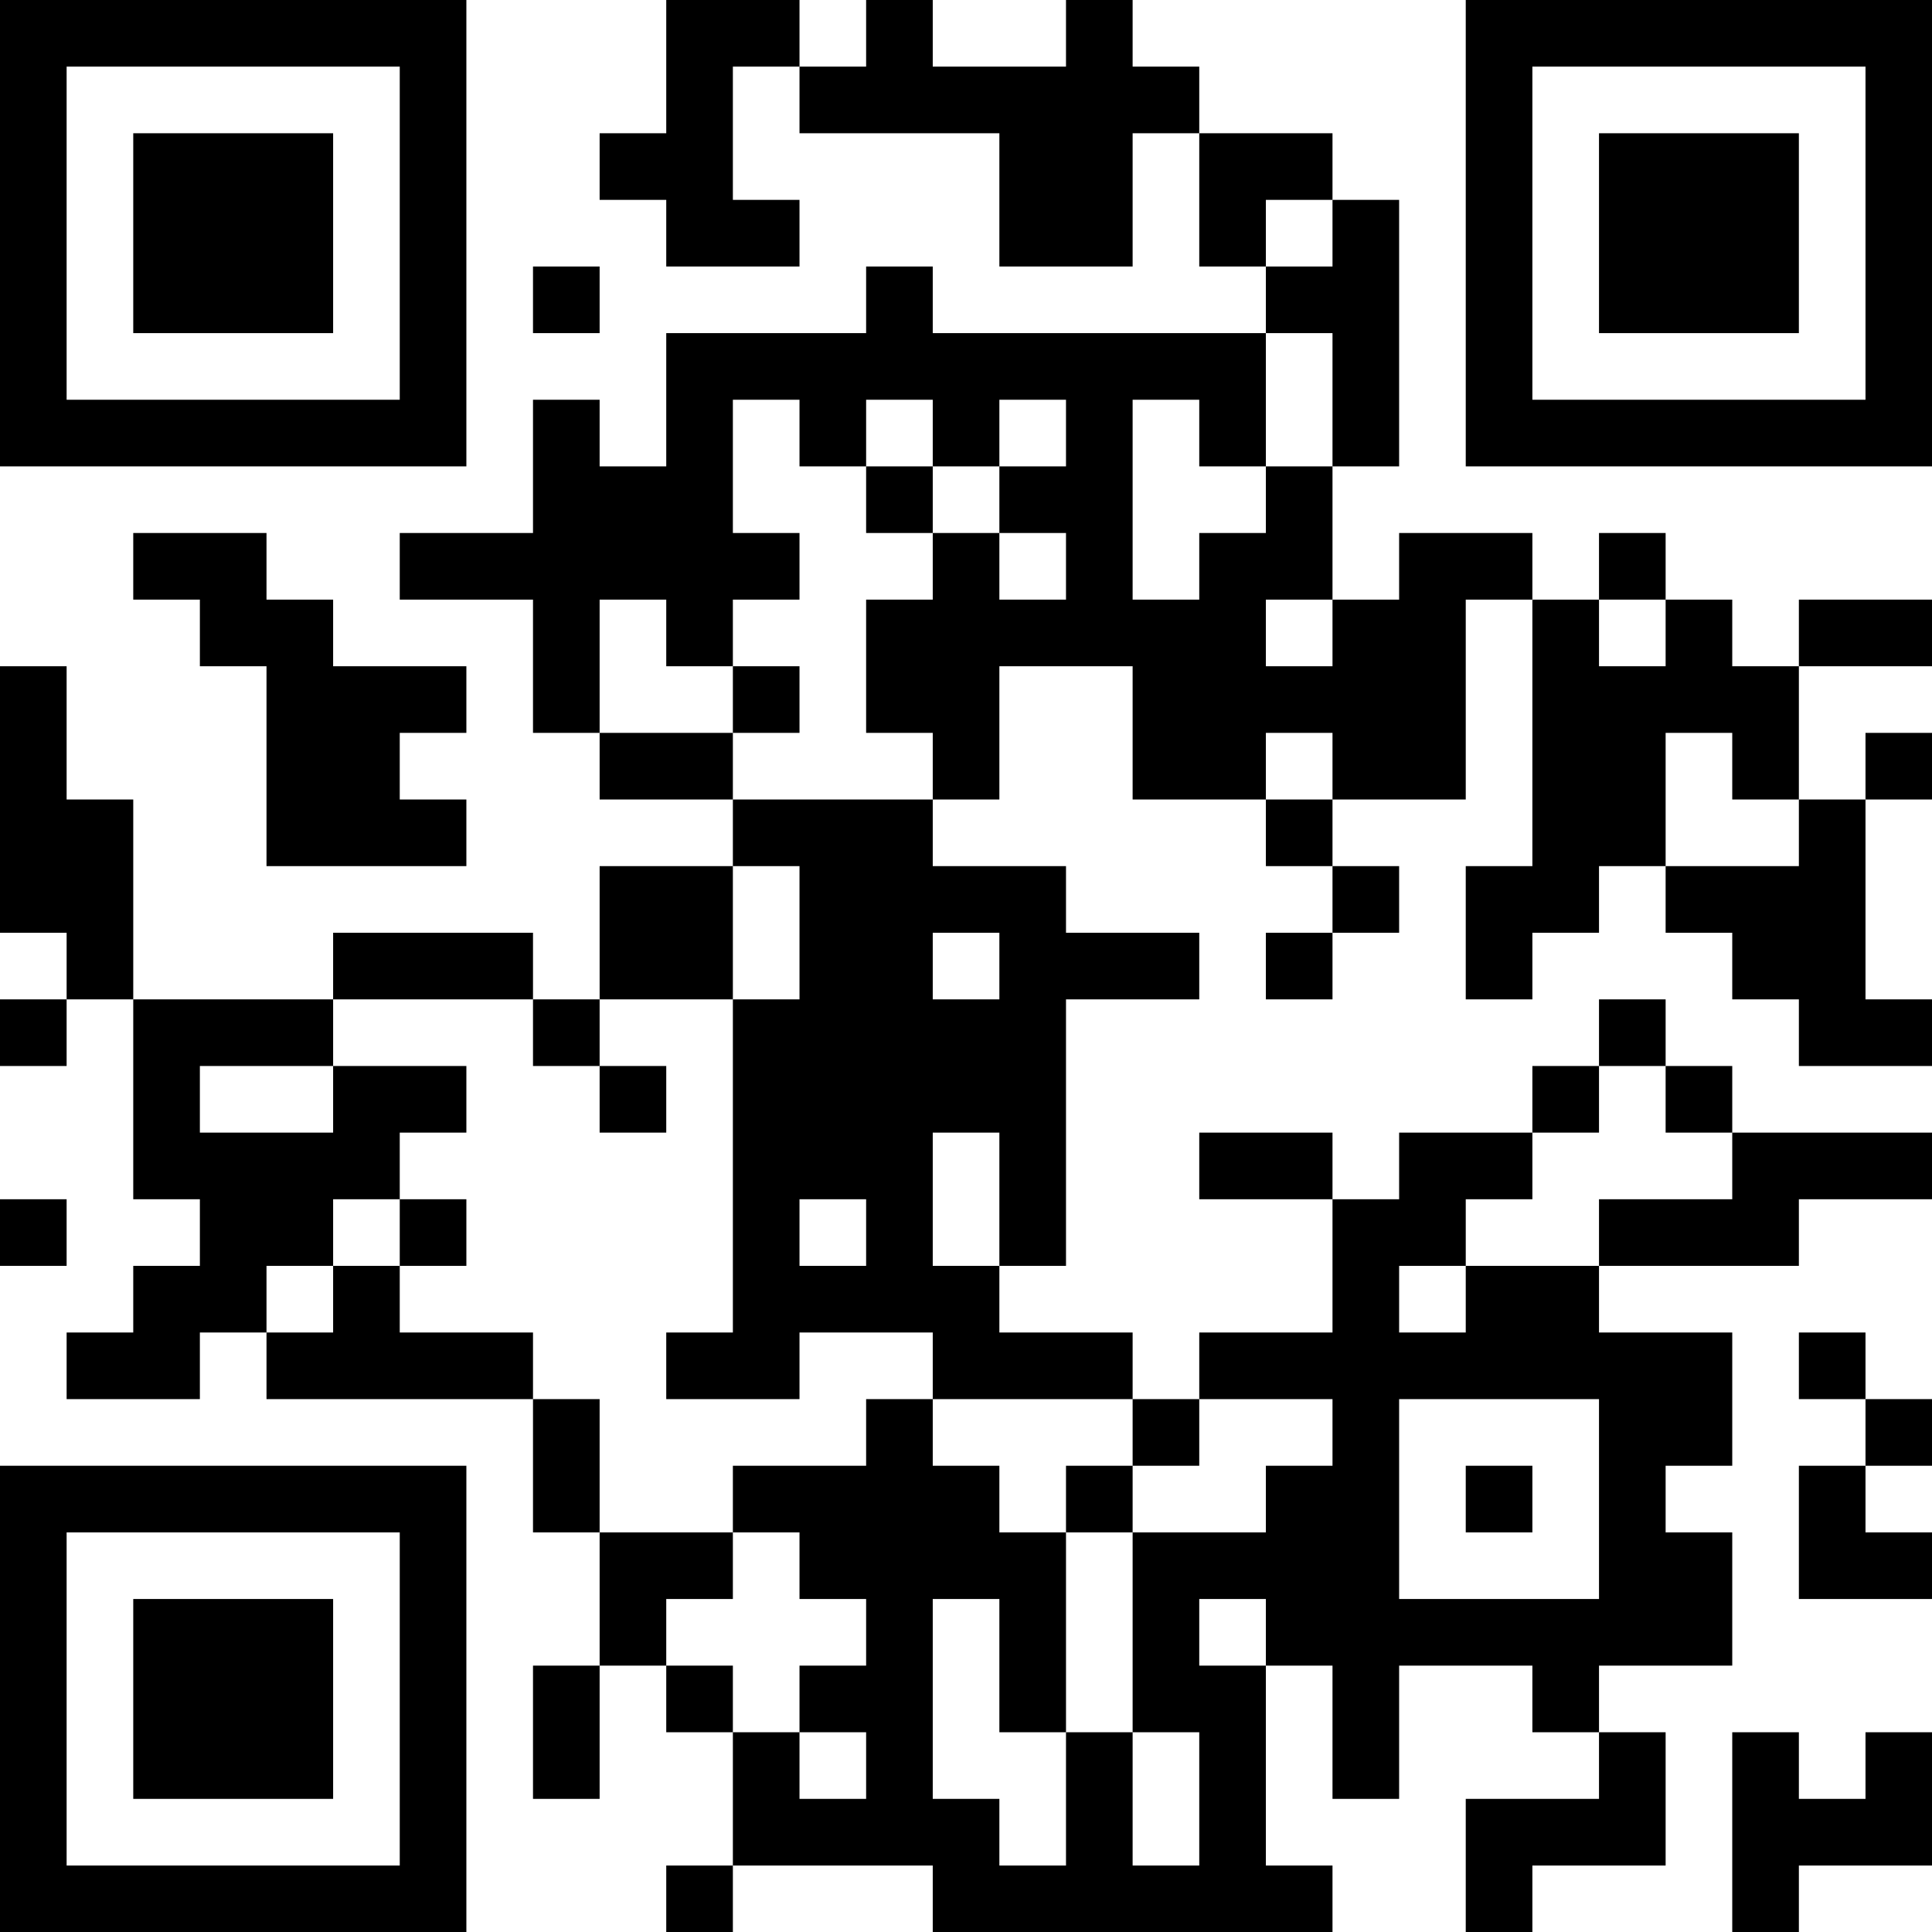 <?xml version="1.0" encoding="UTF-8"?>
<svg xmlns="http://www.w3.org/2000/svg" version="1.1" width="200" height="200" viewBox="0 0 200 200"><rect x="0" y="0" width="200" height="200" fill="#ffffff"/><g transform="scale(6.897)"><g transform="translate(0,0)"><path fill-rule="evenodd" d="M10 0L10 2L9 2L9 3L10 3L10 4L12 4L12 3L11 3L11 1L12 1L12 2L15 2L15 4L17 4L17 2L18 2L18 4L19 4L19 5L14 5L14 4L13 4L13 5L10 5L10 7L9 7L9 6L8 6L8 8L6 8L6 9L8 9L8 11L9 11L9 12L11 12L11 13L9 13L9 15L8 15L8 14L5 14L5 15L2 15L2 12L1 12L1 10L0 10L0 14L1 14L1 15L0 15L0 16L1 16L1 15L2 15L2 18L3 18L3 19L2 19L2 20L1 20L1 21L3 21L3 20L4 20L4 21L8 21L8 23L9 23L9 25L8 25L8 27L9 27L9 25L10 25L10 26L11 26L11 28L10 28L10 29L11 29L11 28L14 28L14 29L20 29L20 28L19 28L19 25L20 25L20 27L21 27L21 25L23 25L23 26L24 26L24 27L22 27L22 29L23 29L23 28L25 28L25 26L24 26L24 25L26 25L26 23L25 23L25 22L26 22L26 20L24 20L24 19L27 19L27 18L29 18L29 17L26 17L26 16L25 16L25 15L24 15L24 16L23 16L23 17L21 17L21 18L20 18L20 17L18 17L18 18L20 18L20 20L18 20L18 21L17 21L17 20L15 20L15 19L16 19L16 15L18 15L18 14L16 14L16 13L14 13L14 12L15 12L15 10L17 10L17 12L19 12L19 13L20 13L20 14L19 14L19 15L20 15L20 14L21 14L21 13L20 13L20 12L22 12L22 9L23 9L23 13L22 13L22 15L23 15L23 14L24 14L24 13L25 13L25 14L26 14L26 15L27 15L27 16L29 16L29 15L28 15L28 12L29 12L29 11L28 11L28 12L27 12L27 10L29 10L29 9L27 9L27 10L26 10L26 9L25 9L25 8L24 8L24 9L23 9L23 8L21 8L21 9L20 9L20 7L21 7L21 3L20 3L20 2L18 2L18 1L17 1L17 0L16 0L16 1L14 1L14 0L13 0L13 1L12 1L12 0ZM19 3L19 4L20 4L20 3ZM8 4L8 5L9 5L9 4ZM19 5L19 7L18 7L18 6L17 6L17 9L18 9L18 8L19 8L19 7L20 7L20 5ZM11 6L11 8L12 8L12 9L11 9L11 10L10 10L10 9L9 9L9 11L11 11L11 12L14 12L14 11L13 11L13 9L14 9L14 8L15 8L15 9L16 9L16 8L15 8L15 7L16 7L16 6L15 6L15 7L14 7L14 6L13 6L13 7L12 7L12 6ZM13 7L13 8L14 8L14 7ZM2 8L2 9L3 9L3 10L4 10L4 13L7 13L7 12L6 12L6 11L7 11L7 10L5 10L5 9L4 9L4 8ZM19 9L19 10L20 10L20 9ZM24 9L24 10L25 10L25 9ZM11 10L11 11L12 11L12 10ZM19 11L19 12L20 12L20 11ZM25 11L25 13L27 13L27 12L26 12L26 11ZM11 13L11 15L9 15L9 16L8 16L8 15L5 15L5 16L3 16L3 17L5 17L5 16L7 16L7 17L6 17L6 18L5 18L5 19L4 19L4 20L5 20L5 19L6 19L6 20L8 20L8 21L9 21L9 23L11 23L11 24L10 24L10 25L11 25L11 26L12 26L12 27L13 27L13 26L12 26L12 25L13 25L13 24L12 24L12 23L11 23L11 22L13 22L13 21L14 21L14 22L15 22L15 23L16 23L16 26L15 26L15 24L14 24L14 27L15 27L15 28L16 28L16 26L17 26L17 28L18 28L18 26L17 26L17 23L19 23L19 22L20 22L20 21L18 21L18 22L17 22L17 21L14 21L14 20L12 20L12 21L10 21L10 20L11 20L11 15L12 15L12 13ZM14 14L14 15L15 15L15 14ZM9 16L9 17L10 17L10 16ZM24 16L24 17L23 17L23 18L22 18L22 19L21 19L21 20L22 20L22 19L24 19L24 18L26 18L26 17L25 17L25 16ZM14 17L14 19L15 19L15 17ZM0 18L0 19L1 19L1 18ZM6 18L6 19L7 19L7 18ZM12 18L12 19L13 19L13 18ZM27 20L27 21L28 21L28 22L27 22L27 24L29 24L29 23L28 23L28 22L29 22L29 21L28 21L28 20ZM21 21L21 24L24 24L24 21ZM16 22L16 23L17 23L17 22ZM22 22L22 23L23 23L23 22ZM18 24L18 25L19 25L19 24ZM26 26L26 29L27 29L27 28L29 28L29 26L28 26L28 27L27 27L27 26ZM0 0L0 7L7 7L7 0ZM1 1L1 6L6 6L6 1ZM2 2L2 5L5 5L5 2ZM22 0L22 7L29 7L29 0ZM23 1L23 6L28 6L28 1ZM24 2L24 5L27 5L27 2ZM0 22L0 29L7 29L7 22ZM1 23L1 28L6 28L6 23ZM2 24L2 27L5 27L5 24Z" fill="#000000"/></g></g></svg>
